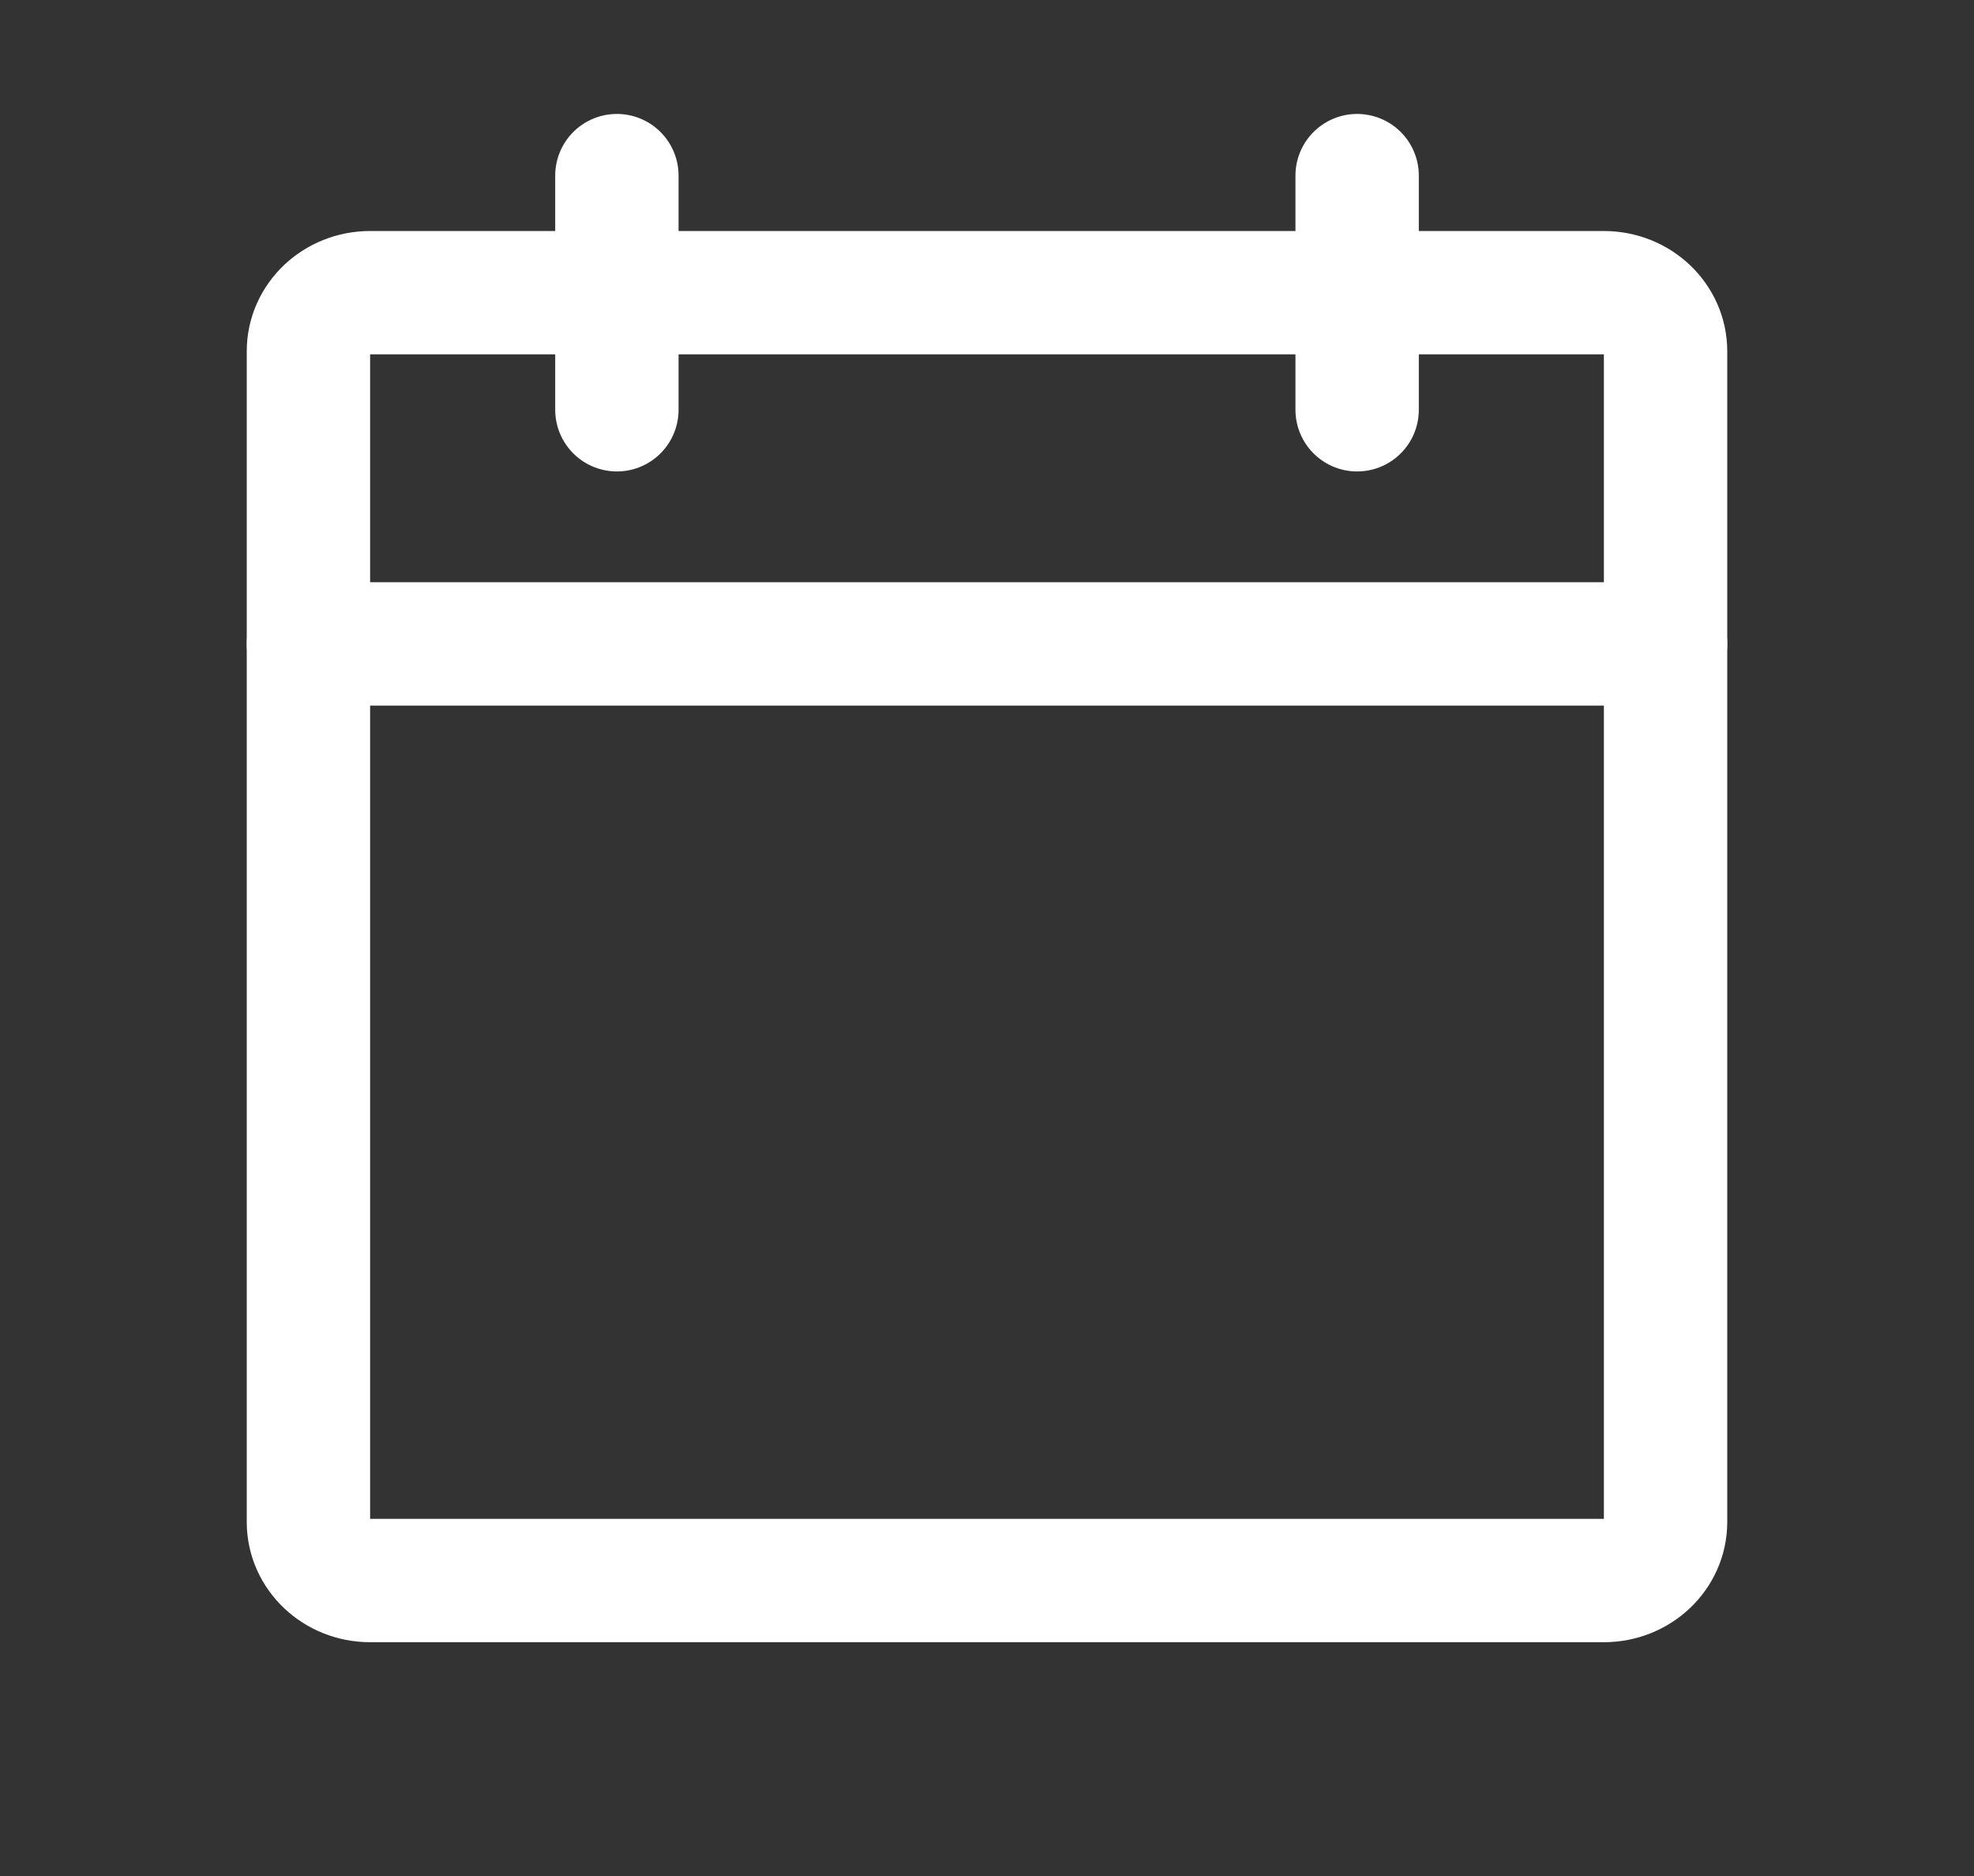 <svg width="101" height="96" viewBox="0 0 101 96" fill="none" xmlns="http://www.w3.org/2000/svg">
<rect x="0" y="0" width="101" height="96" fill="#333333" stroke="none"/>
<path d="M82.062 14.976H18.938C17.194 14.976 15.781 16.317 15.781 17.972V77.877C15.781 79.531 17.194 80.872 18.938 80.872H82.062C83.806 80.872 85.219 79.531 85.219 77.877V17.972C85.219 16.317 83.806 14.976 82.062 14.976Z" stroke="white" stroke-width="6.312" stroke-linecap="round" stroke-linejoin="round"/>
<path d="M69.438 8.986V20.967" stroke="white" stroke-width="6.312" stroke-linecap="round" stroke-linejoin="round"/>
<path d="M31.563 8.986V20.967" stroke="white" stroke-width="6.312" stroke-linecap="round" stroke-linejoin="round"/>
<path d="M15.781 32.948H85.219" stroke="white" stroke-width="6.312" stroke-linecap="round" stroke-linejoin="round"/>
</svg>
